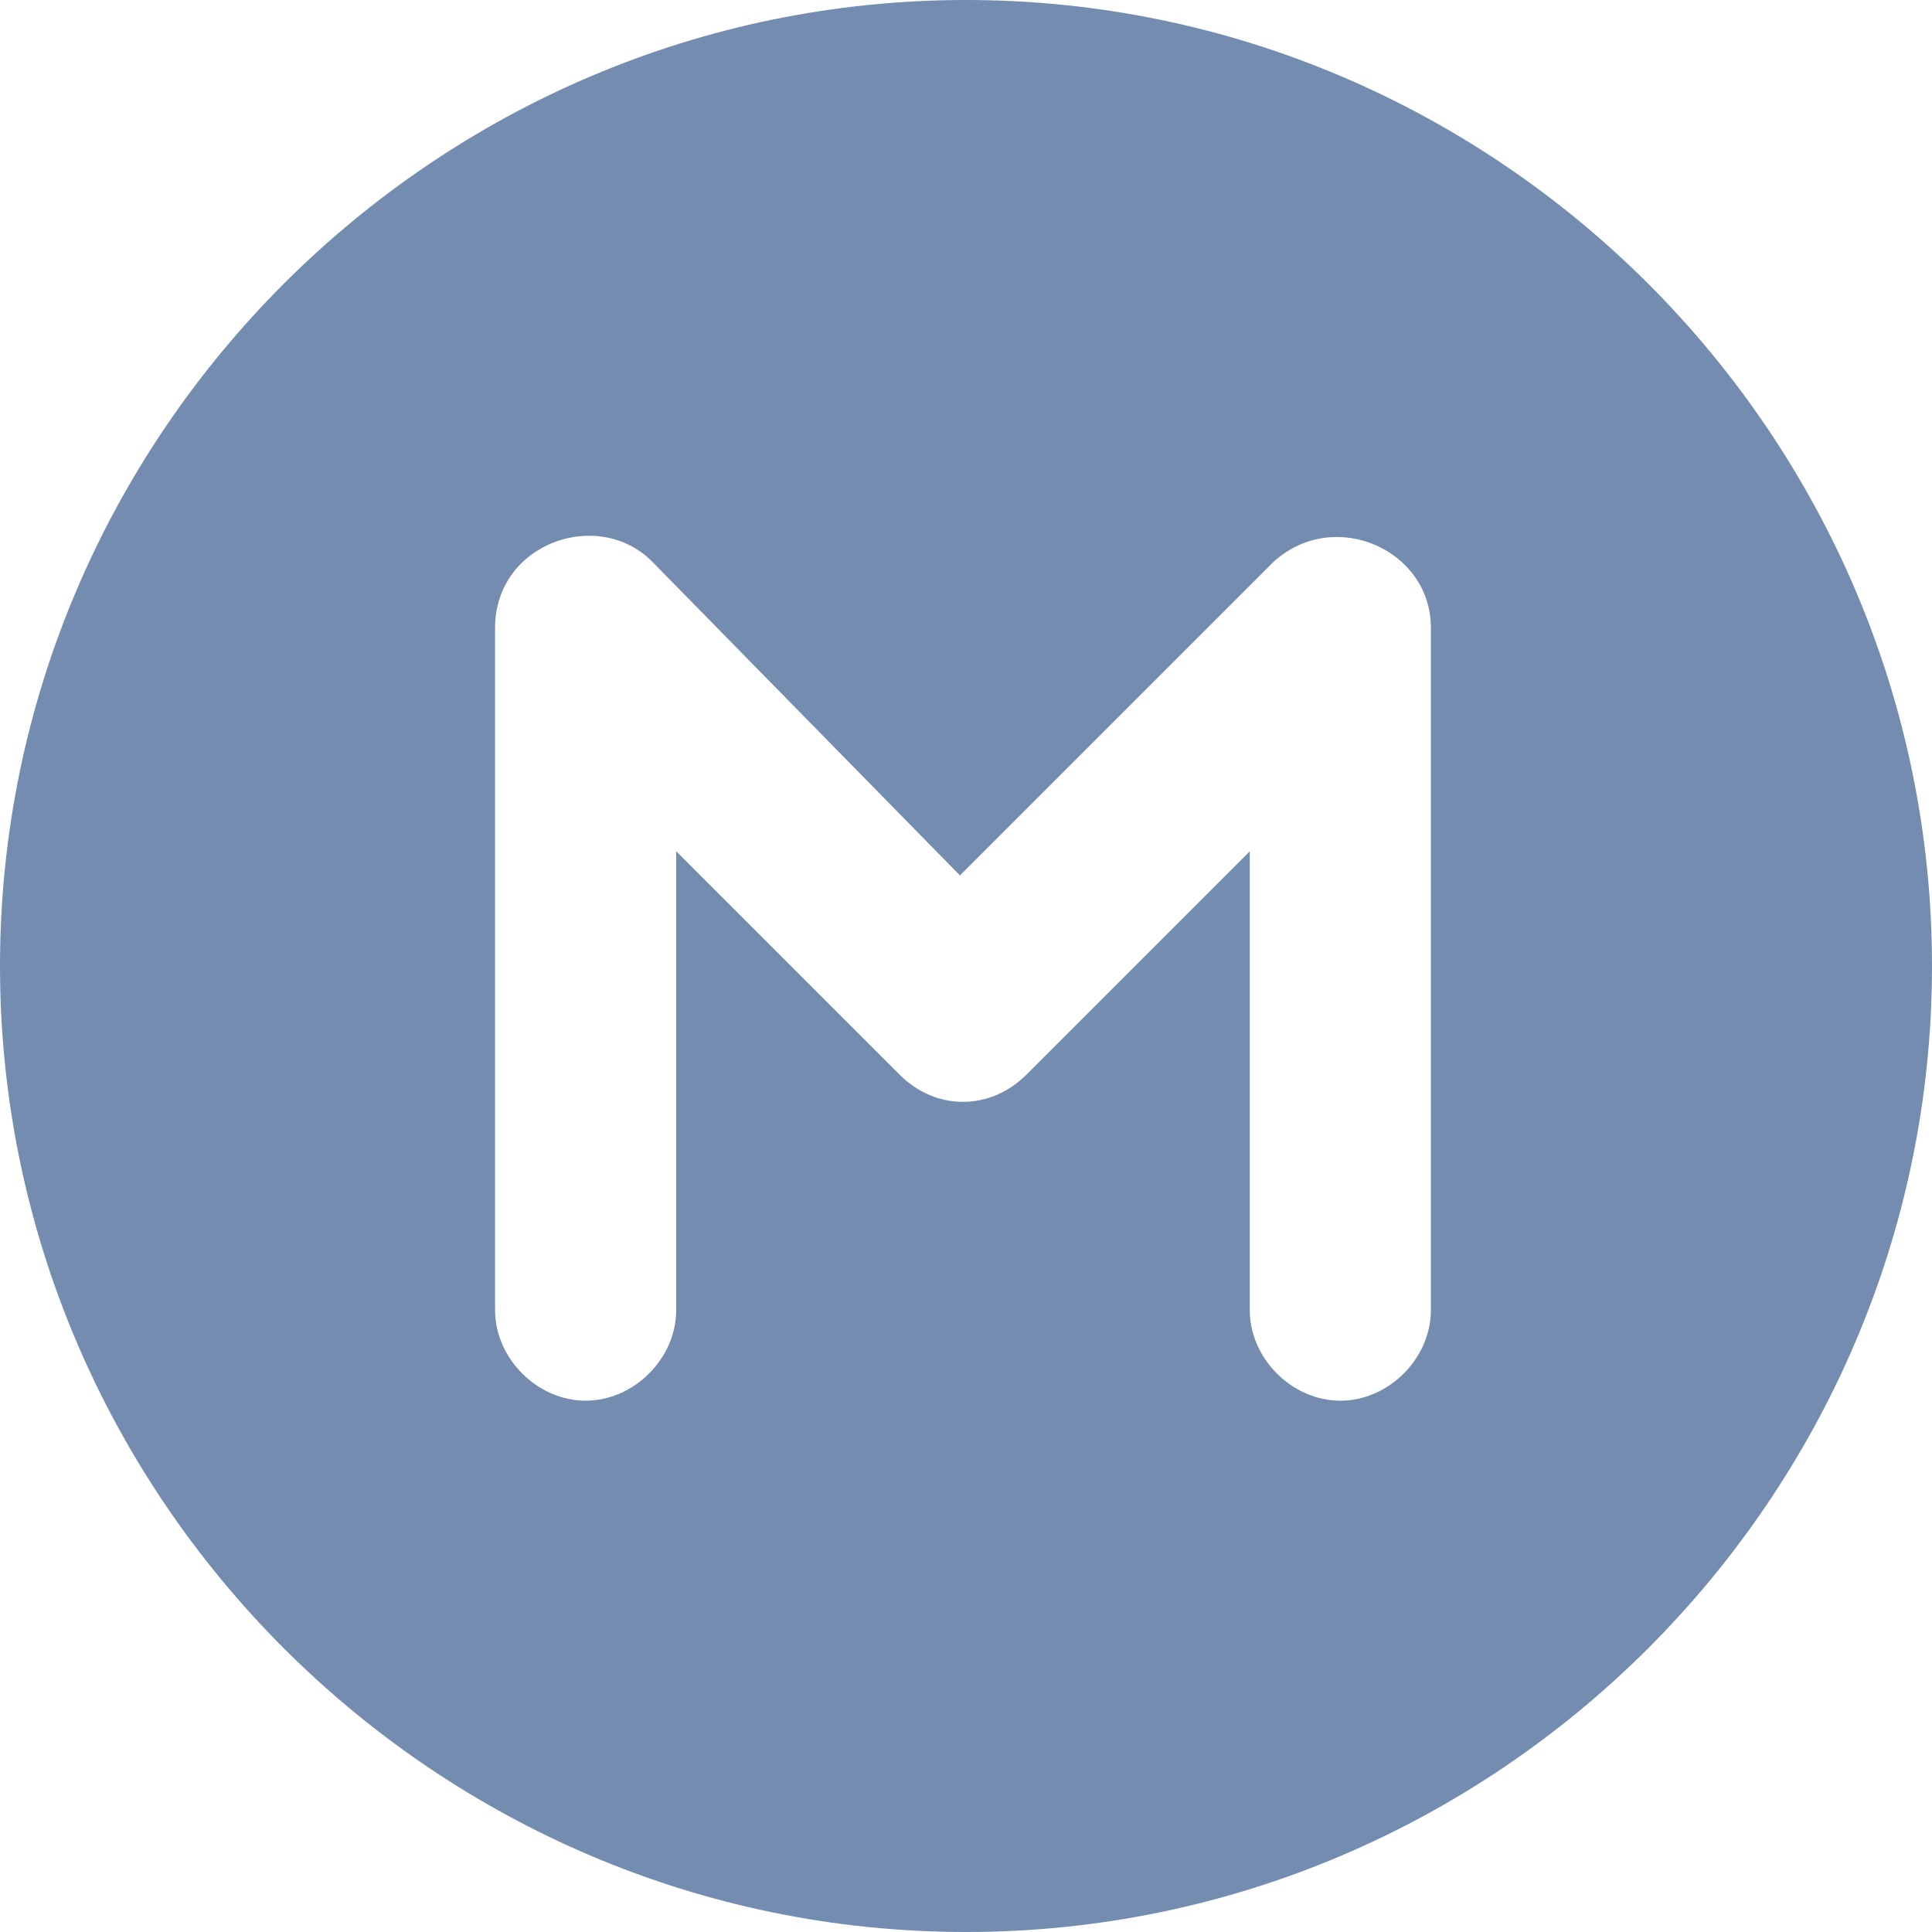 <?xml version="1.0" standalone="no"?><!DOCTYPE svg PUBLIC "-//W3C//DTD SVG 1.1//EN" "http://www.w3.org/Graphics/SVG/1.1/DTD/svg11.dtd"><svg t="1691374994976" class="icon" viewBox="0 0 1024 1024" version="1.1" xmlns="http://www.w3.org/2000/svg" p-id="21976" xmlns:xlink="http://www.w3.org/1999/xlink" width="20" height="20"><path d="M1024 512c0 281.6-230.4 512-512 512S0 793.6 0 512 230.4 0 512 0s512 230.4 512 512zM345.6 297.6c-28.8-28.8-83.2-9.6-83.2 35.2v361.6c0 25.6 22.4 48 48 48s48-22.4 48-48v-243.2l118.4 118.4c19.2 19.2 48 19.2 67.2 0l118.4-118.4v243.2c0 25.6 22.4 48 48 48s48-22.4 48-48V332.8c0-41.6-51.2-64-83.2-35.2l-166.4 166.4-163.2-166.4z" opacity=".9" p-id="21977" fill="#6580A8"></path></svg>
